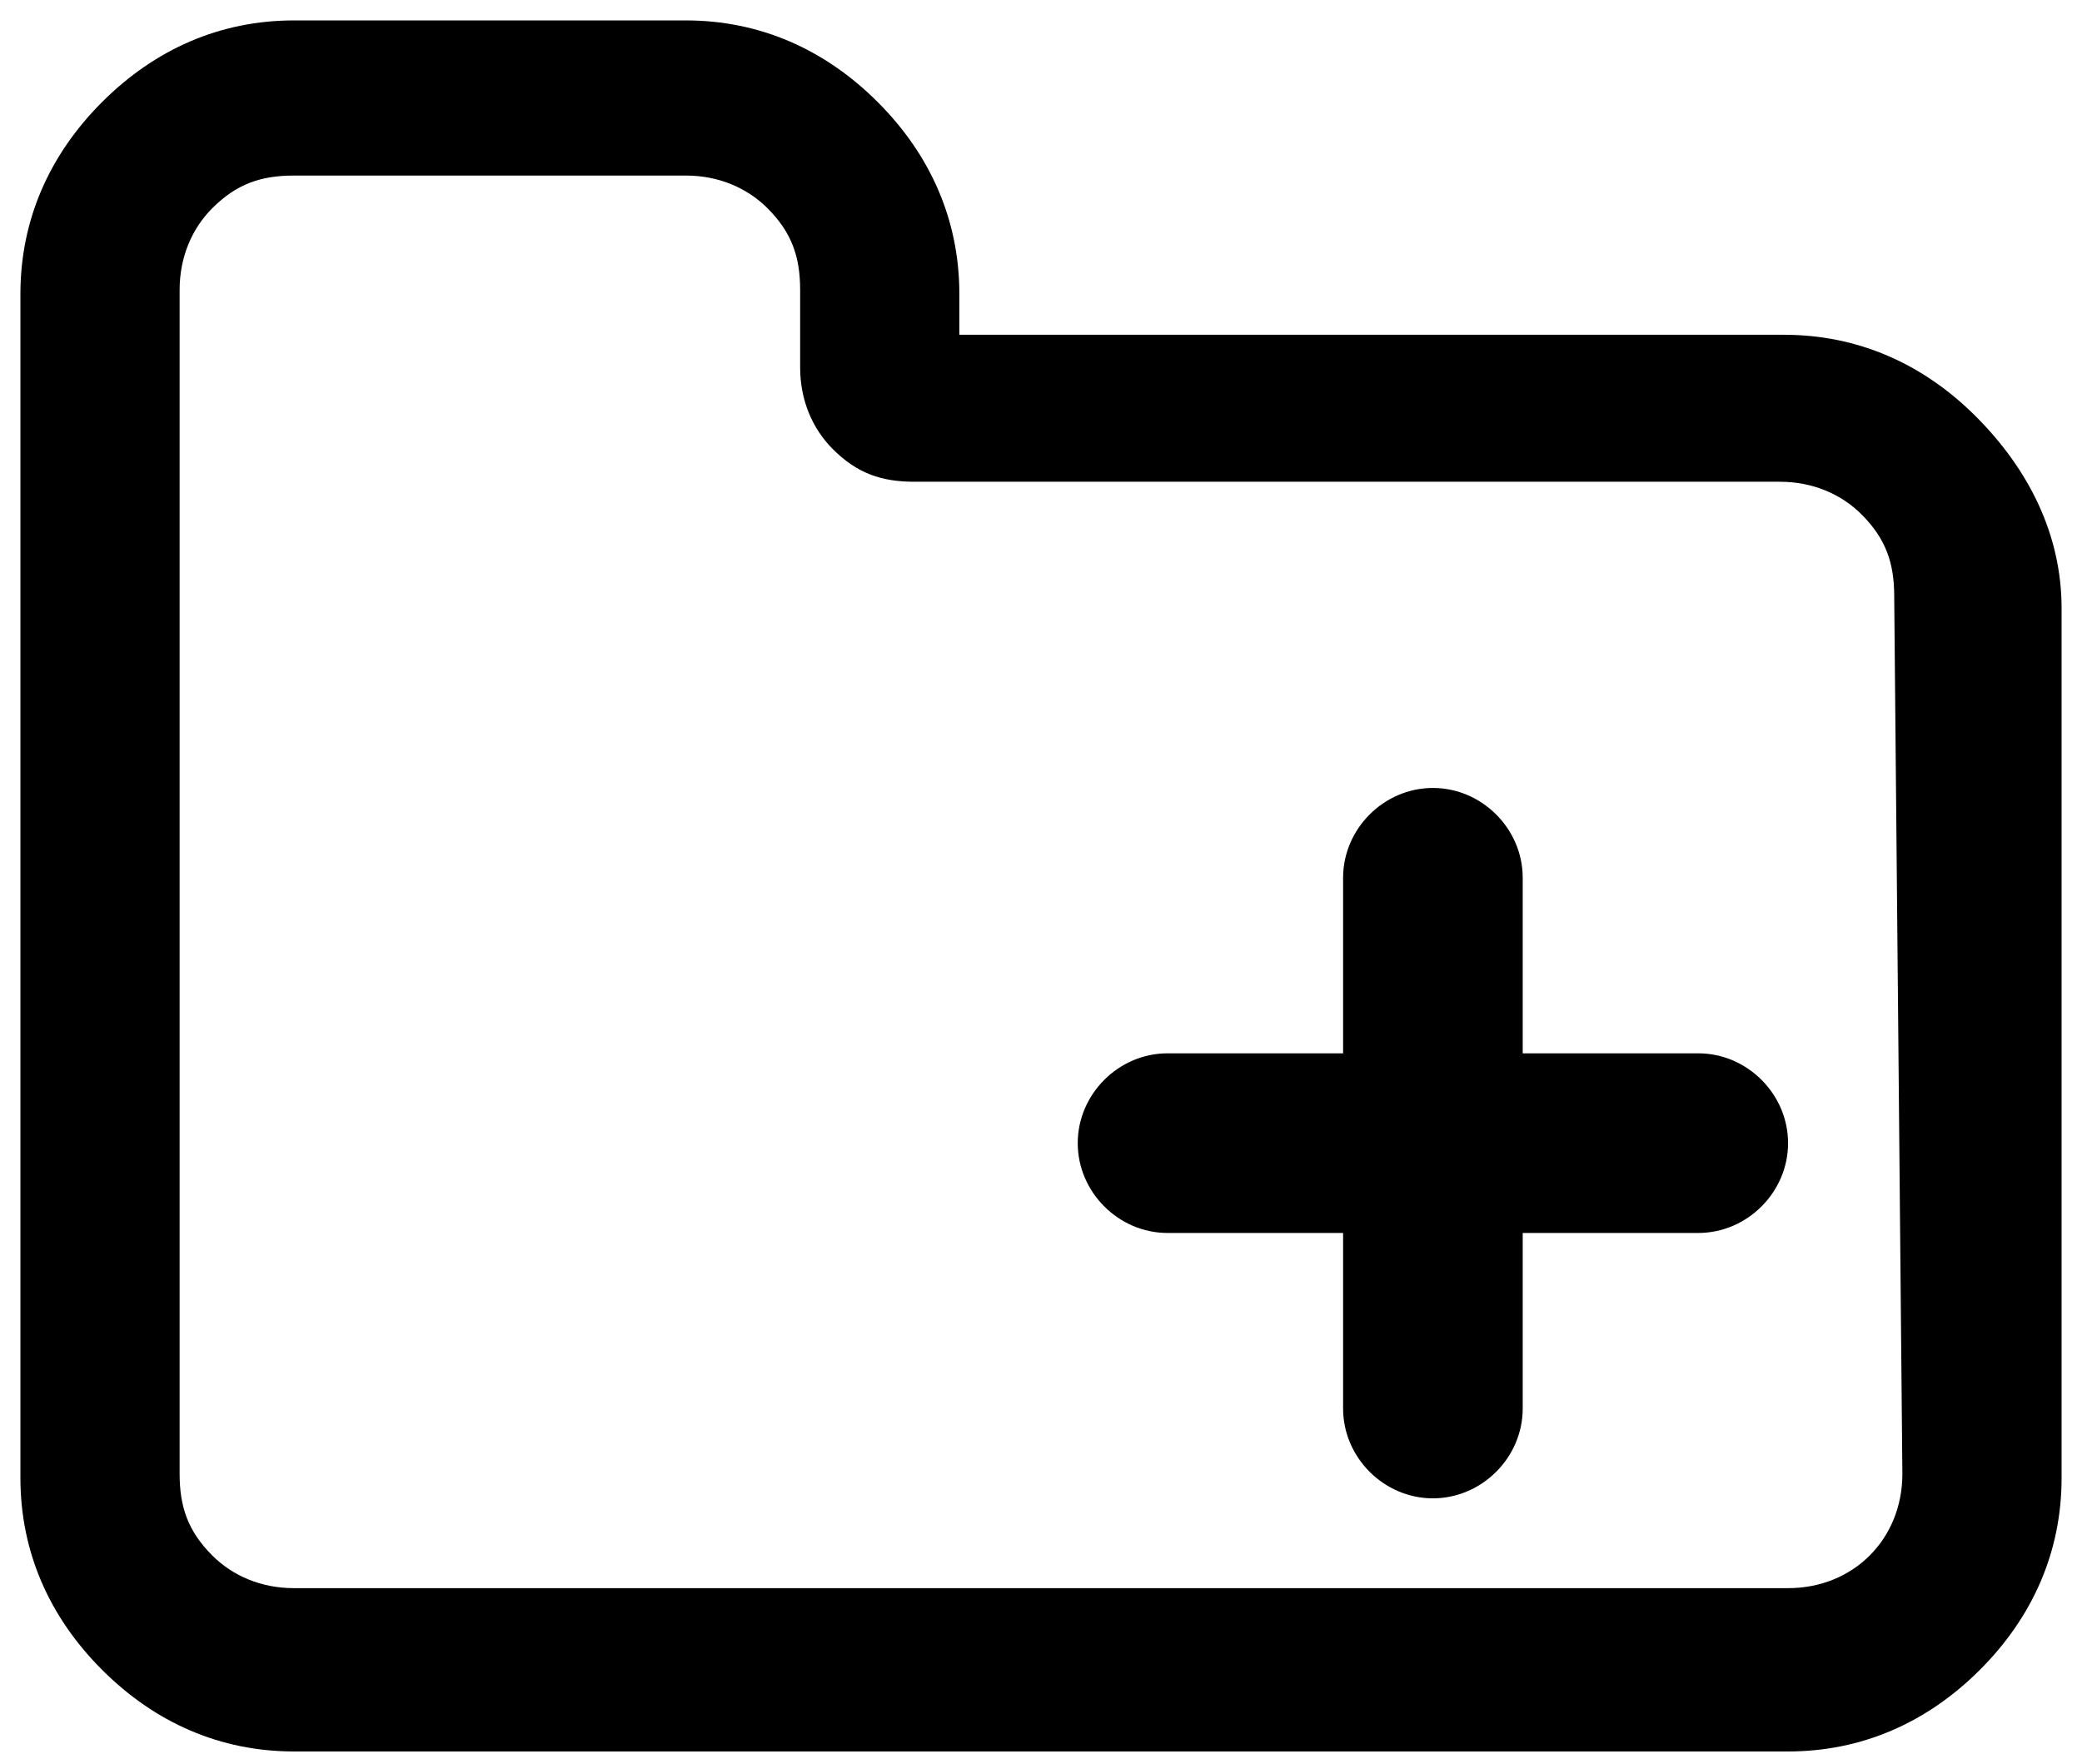 <svg xmlns="http://www.w3.org/2000/svg" viewBox="-272.5 399.1 51 43.2">
	<path
		d="M-224.1,409.3c-1.3-1.3-2.9-2-4.7-2H-249v-1c0-1.8-0.7-3.4-2-4.7s-2.9-2-4.7-2h-9.6c-1.8,0-3.4,0.7-4.7,2s-2,2.9-2,4.7v29
		c0,1.8,0.7,3.4,2,4.7c1.3,1.3,2.9,2,4.7,2h36.6c1.8,0,3.4-0.7,4.7-2c1.3-1.3,2-2.9,2-4.7V414C-222,412.2-222.8,410.6-224.1,409.3z
		 M-225.9,435.2c0,0.8-0.3,1.5-0.8,2c-0.5,0.5-1.2,0.8-2,0.8h-36.6c-0.8,0-1.5-0.3-2-0.8c-0.6-0.6-0.8-1.2-0.8-2v-29
		c0-0.8,0.3-1.5,0.8-2c0.6-0.6,1.2-0.8,2-0.8h9.6c0.8,0,1.5,0.3,2,0.8c0.6,0.6,0.8,1.2,0.8,2v1.9c0,0.8,0.3,1.5,0.8,2
		c0.6,0.6,1.2,0.8,2,0.8h21.2c0.8,0,1.5,0.3,2,0.8c0.6,0.6,0.8,1.2,0.8,2L-225.9,435.2L-225.9,435.2z"/>
	<path d="M-230.9,424.9h-4.3v-4.3c0-1.2-1-2.2-2.2-2.2c-1.2,0-2.2,1-2.2,2.2v4.3h-4.3c-1.2,0-2.2,1-2.2,2.2c0,1.2,1,2.2,2.2,2.2h4.3
		v4.3c0,1.2,1,2.2,2.2,2.2c1.2,0,2.2-1,2.2-2.2v-4.3h4.3c1.2,0,2.2-1,2.2-2.2C-228.7,425.9-229.7,424.9-230.9,424.9z"/>
</svg>
